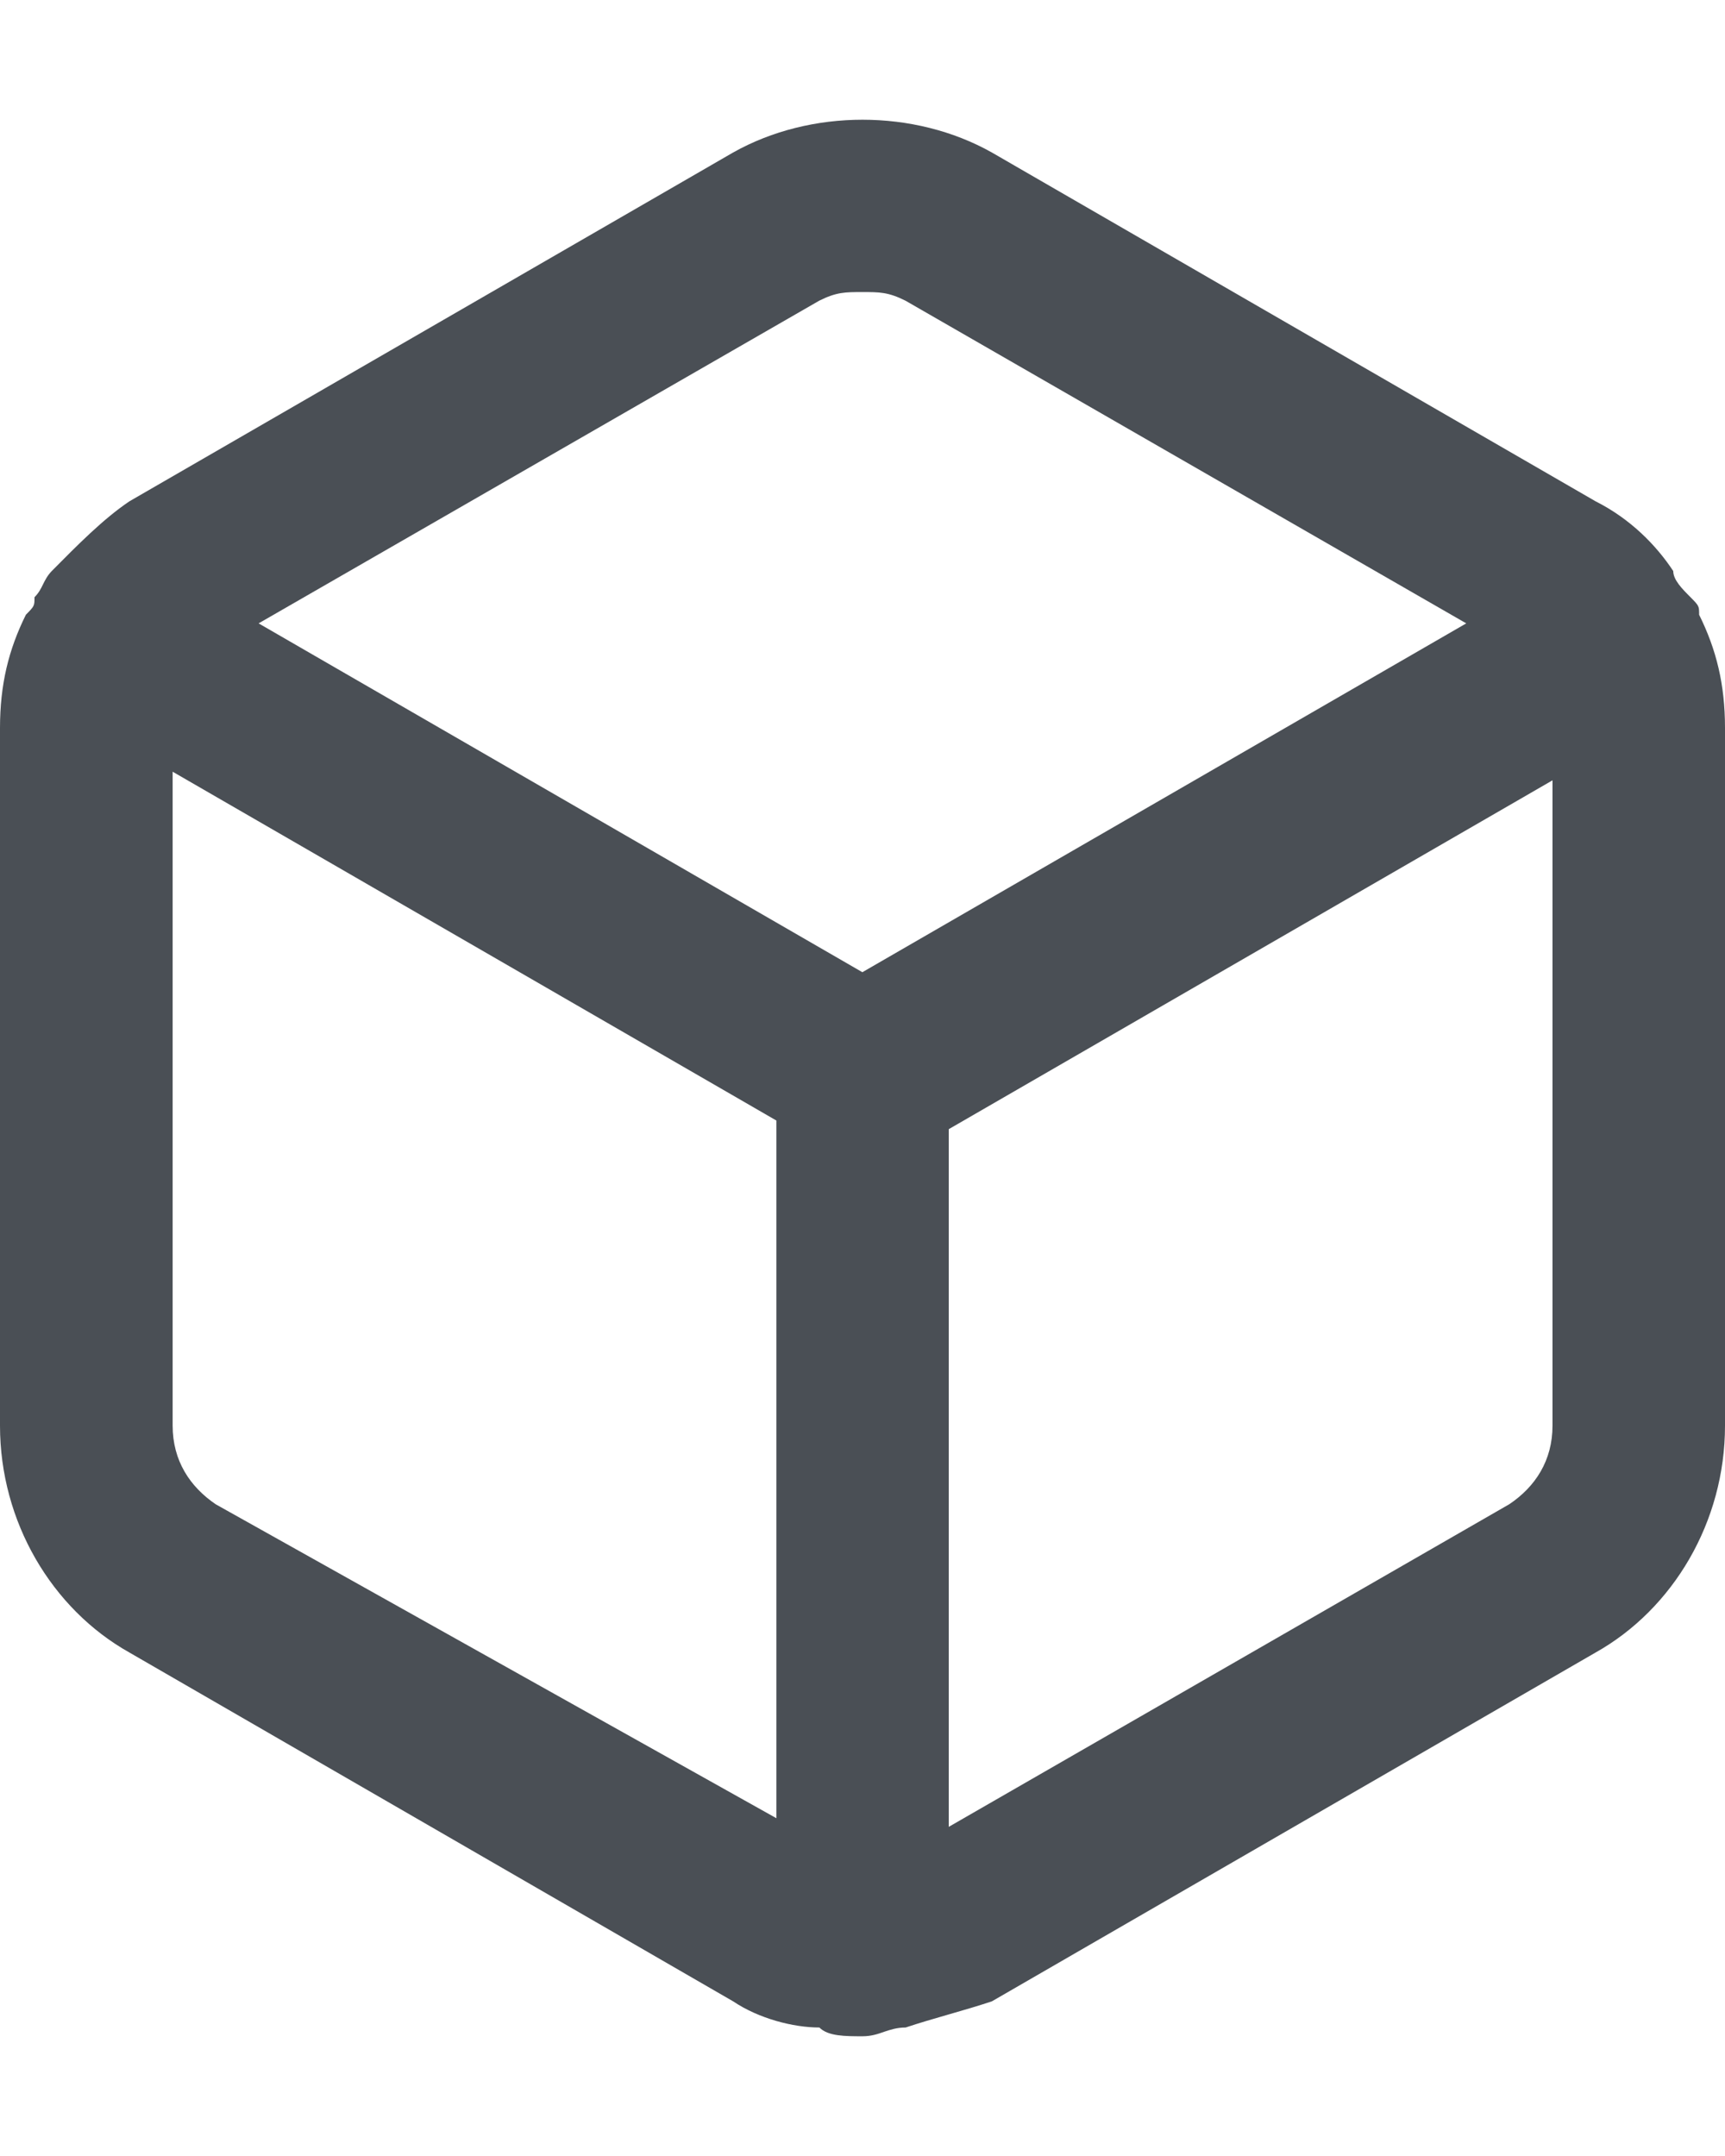 <svg width="12" height="15" viewBox="0 0 12 15" fill="none" xmlns="http://www.w3.org/2000/svg">
<g id="color">
<path id="Mask" fill-rule="evenodd" clip-rule="evenodd" d="M11.76 4.155C11.82 4.216 11.82 4.216 11.82 4.277C11.94 4.519 12 4.762 12 5.065V9.919C12 10.587 11.64 11.194 11.1 11.497L6.9 13.924C6.81 13.954 6.705 13.985 6.6 14.015C6.495 14.045 6.39 14.076 6.3 14.106C6.24 14.106 6.195 14.121 6.15 14.136C6.105 14.152 6.06 14.167 6 14.167C5.88 14.167 5.76 14.167 5.7 14.106C5.52 14.106 5.28 14.045 5.1 13.924L0.9 11.497C0.36 11.194 0 10.587 0 9.919V5.065C0 4.762 0.06 4.519 0.18 4.277C0.24 4.216 0.24 4.216 0.24 4.155C0.27 4.125 0.285 4.095 0.3 4.064C0.315 4.034 0.33 4.004 0.36 3.973C0.54 3.791 0.72 3.609 0.9 3.488L5.1 1.061C5.64 0.757 6.36 0.757 6.9 1.061L11.1 3.488C11.34 3.609 11.52 3.791 11.64 3.973C11.64 4.034 11.7 4.095 11.76 4.155ZM5.999 2.032C5.879 2.032 5.819 2.032 5.699 2.092L1.799 4.337L5.999 6.764L10.2 4.337L6.299 2.092C6.179 2.032 6.119 2.032 5.999 2.032ZM1.501 10.466C1.321 10.344 1.201 10.162 1.201 9.919V5.369L5.401 7.796V12.65L1.501 10.466ZM6.6 12.71L10.5 10.465C10.68 10.344 10.8 10.162 10.8 9.919V5.429L6.6 7.856V12.71Z" fill="#4A4F55"/>
</g>
</svg>
